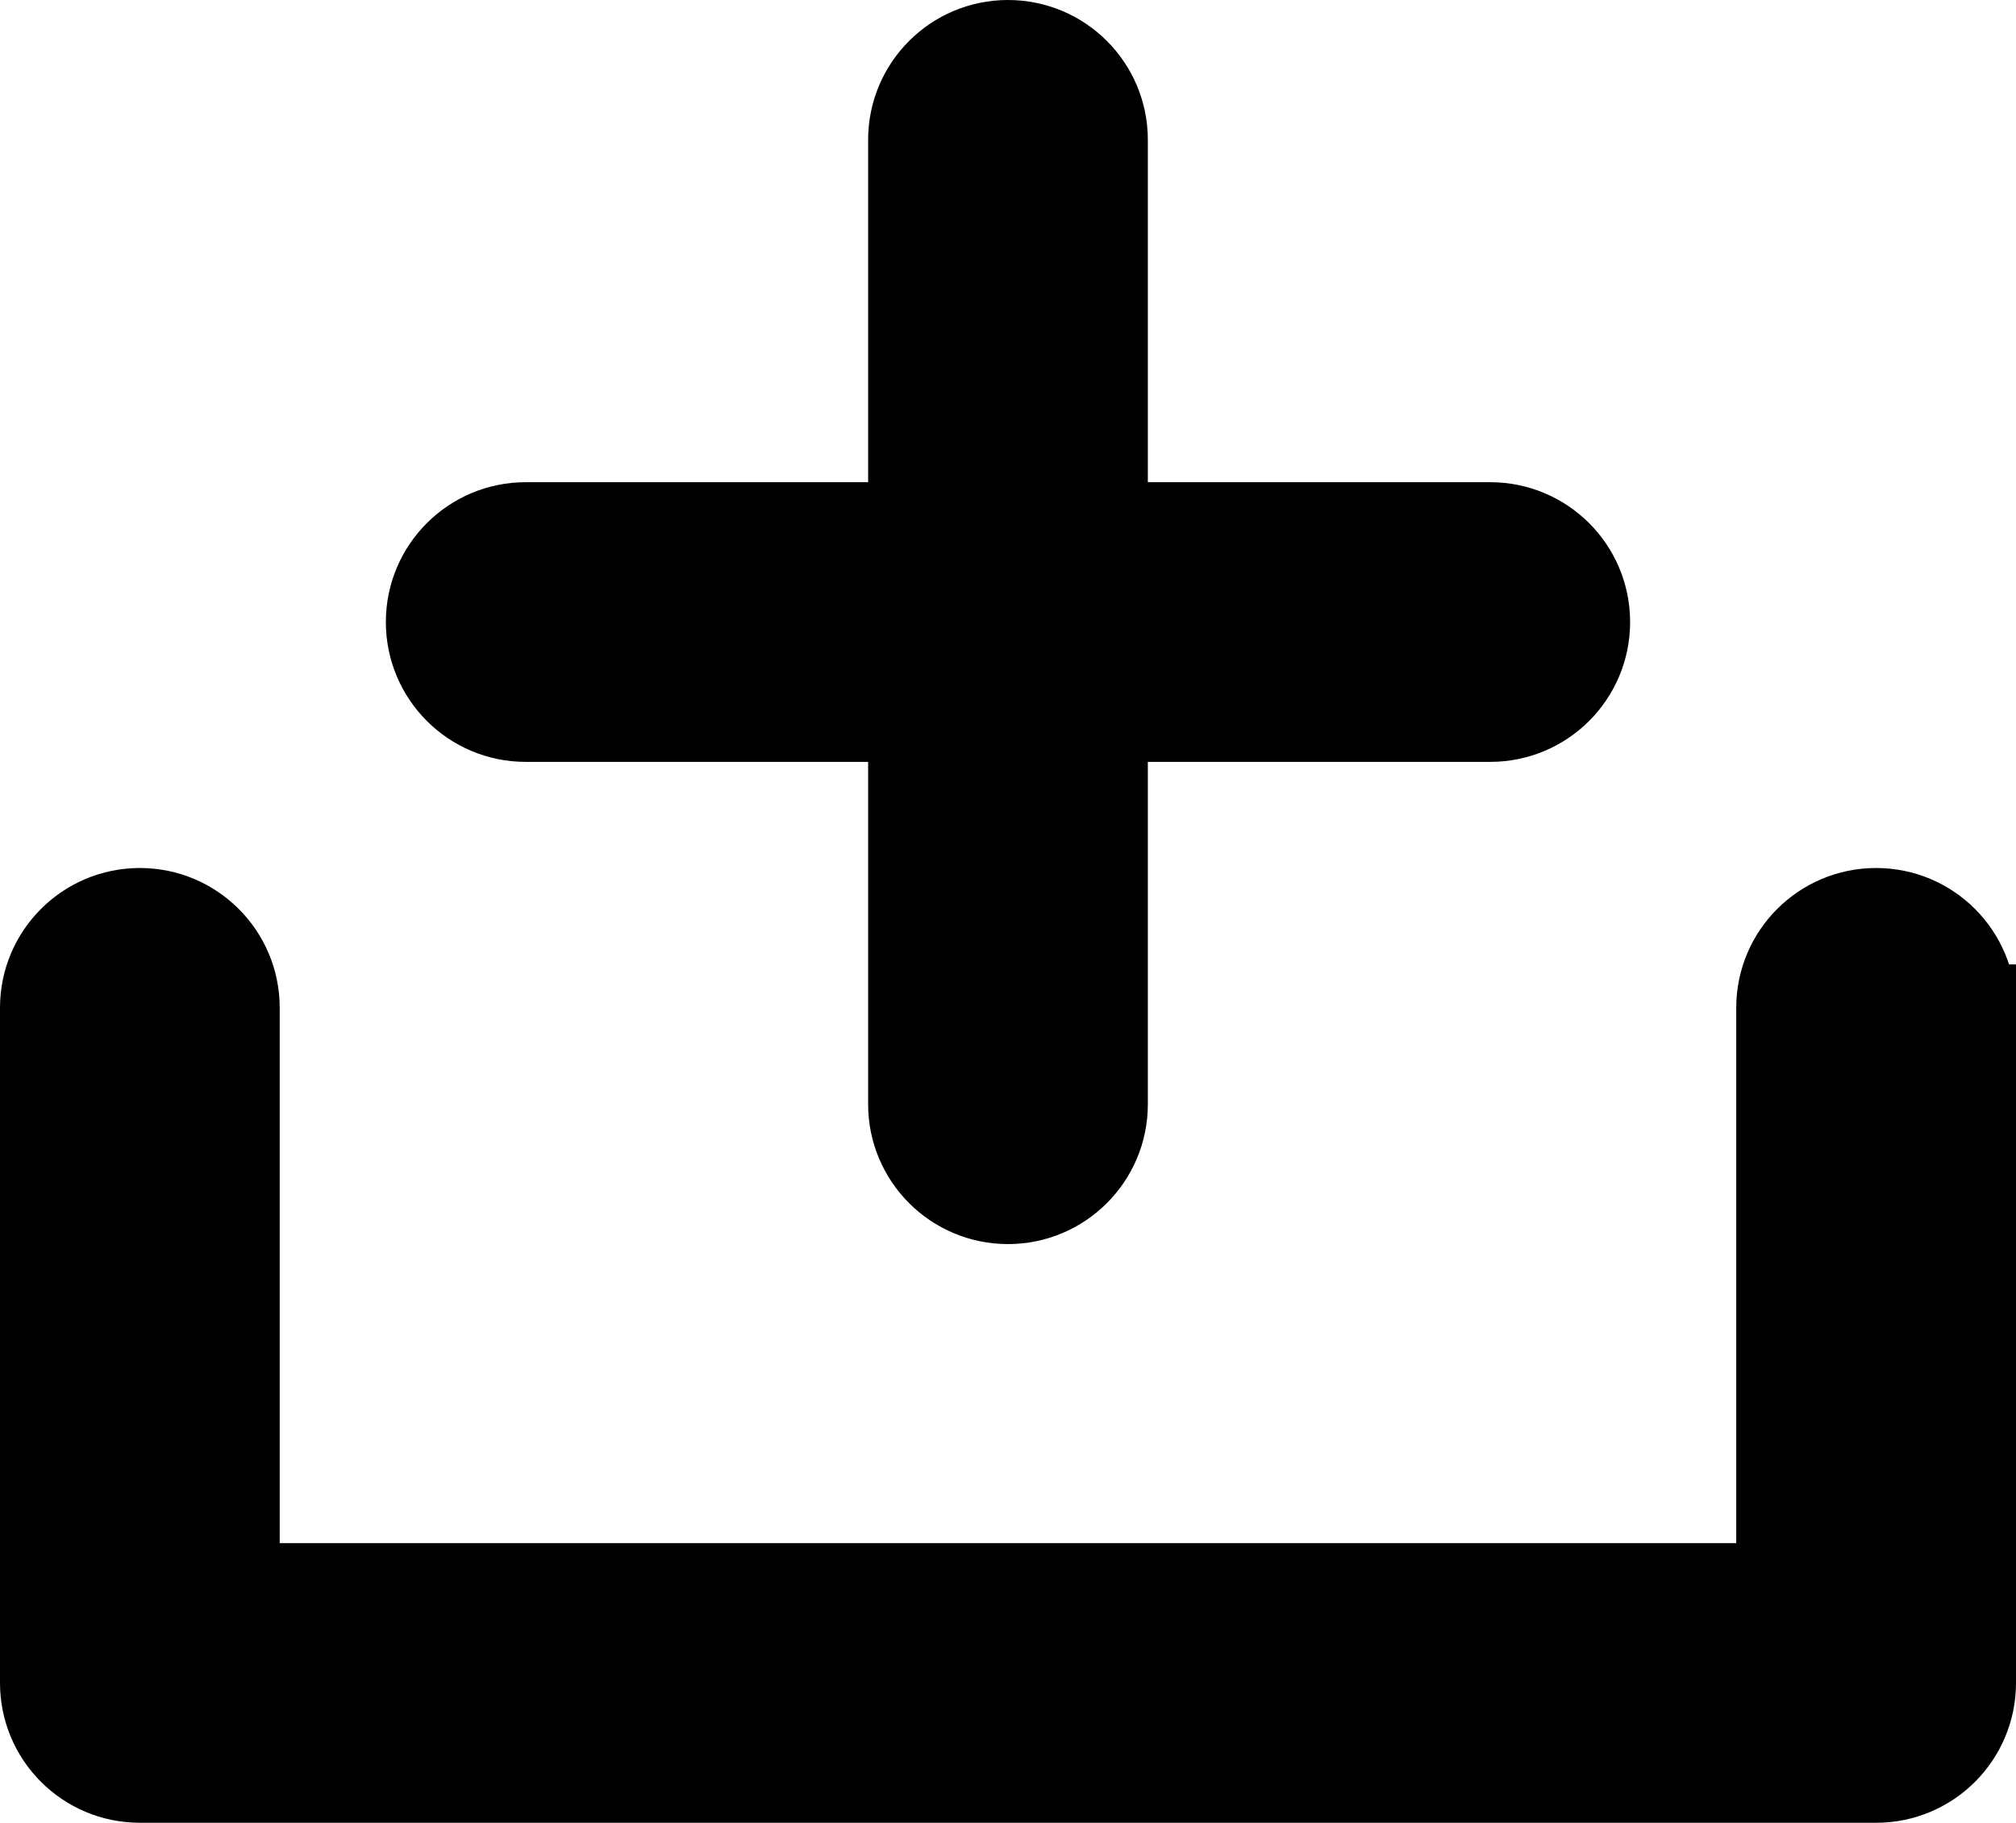 <?xml version="1.0" encoding="UTF-8"?>
<svg id="Layer_1" data-name="Layer 1" xmlns="http://www.w3.org/2000/svg" viewBox="0 0 696.67 630">
  <g id="SVGRepo_iconCarrier" data-name="SVGRepo iconCarrier">
    <path d="M681.67,348.33v233.33c0,18.41-14.92,33.33-33.33,33.33H48.33c-18.41,0-33.33-14.92-33.33-33.33v-233.33c0-18.41,14.92-33.33,33.33-33.33s33.33,14.92,33.33,33.33v200h533.33v-200c0-18.41,14.92-33.33,33.33-33.33s33.33,14.92,33.33,33.33ZM348.33,15c-18.41,0-33.33,14.92-33.33,33.33v133.33h-133.33c-18.41,0-33.33,14.92-33.33,33.33s14.92,33.33,33.33,33.33h133.33v133.33c0,18.41,14.92,33.33,33.33,33.33s33.33-14.92,33.33-33.33v-133.33h133.33c18.41,0,33.33-14.92,33.33-33.33s-14.92-33.33-33.33-33.33h-133.33V48.33c0-18.41-14.92-33.33-33.33-33.33Z" style="stroke: #000; stroke-miterlimit: 133.33; stroke-width: 30px;"/>
  </g>
</svg>
